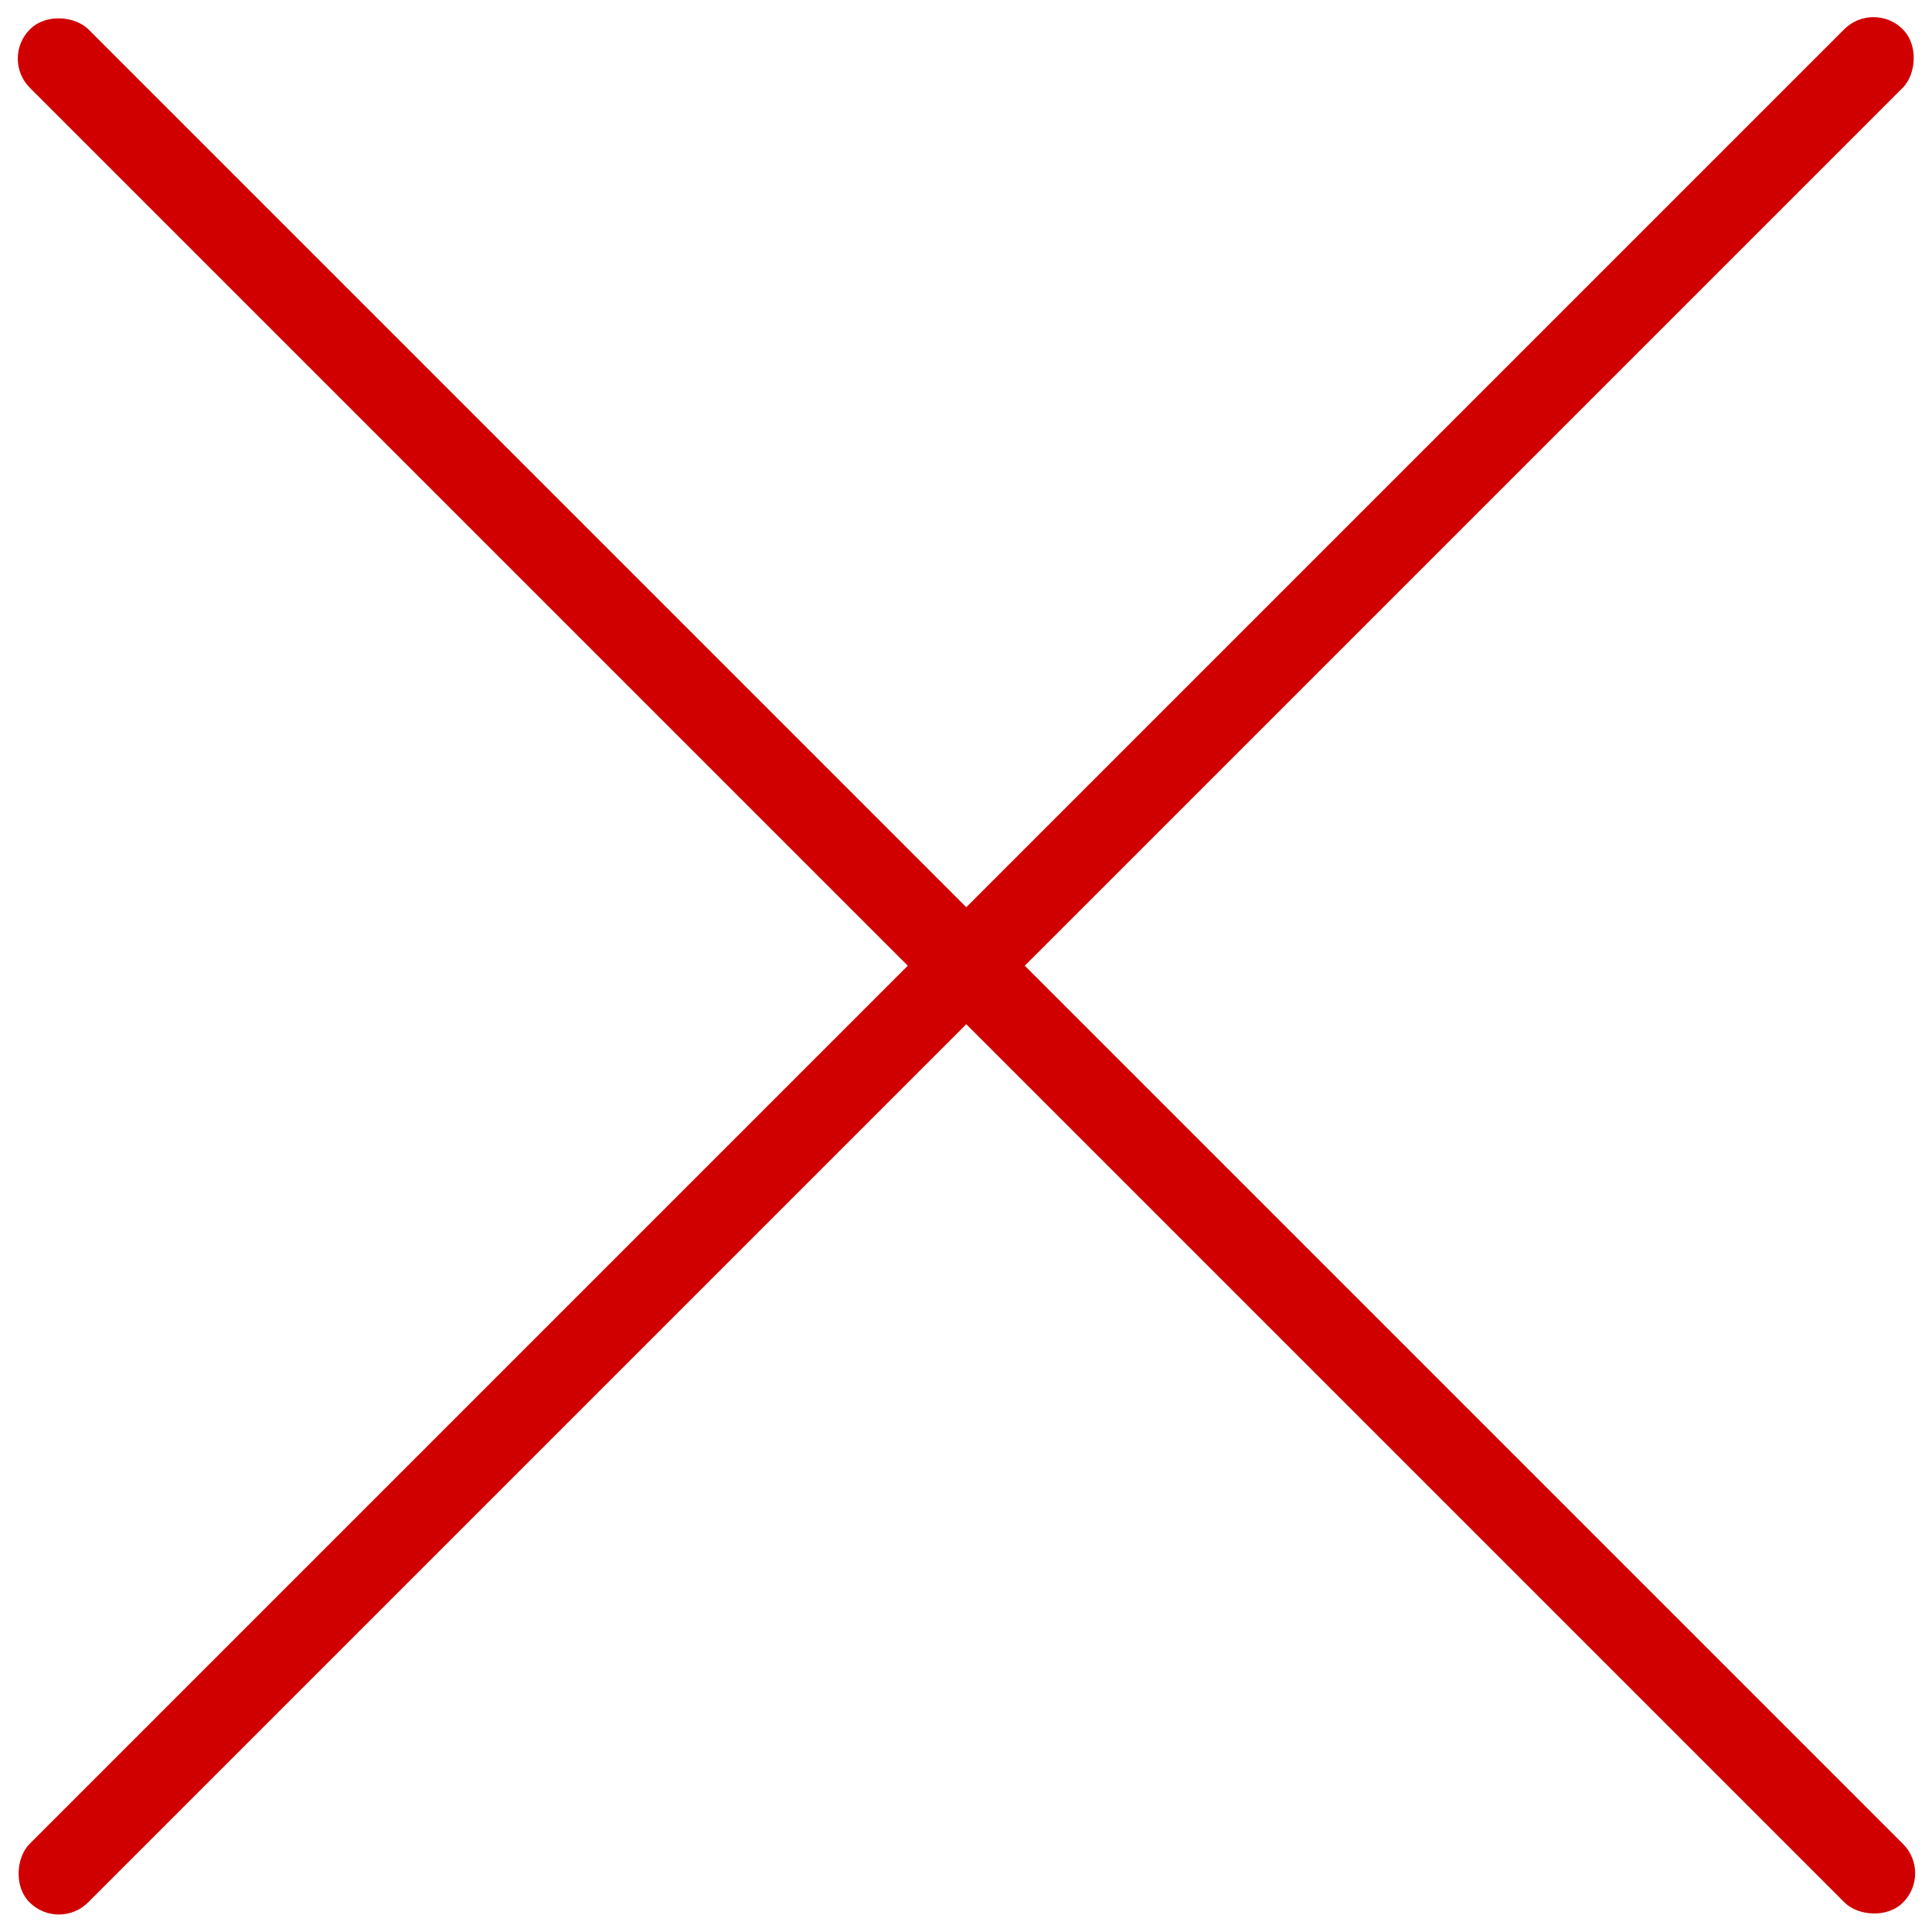 <svg width="24" height="24" viewBox="0 0 24 24" fill="none" xmlns="http://www.w3.org/2000/svg">
<rect width="1.028" height="32.912" rx="0.514" transform="matrix(0.707 -0.707 0.707 0.707 0.008 0.728)" fill="#D00000"/>
<rect width="1.028" height="32.912" rx="0.514" transform="matrix(0.707 0.707 -0.707 0.707 23.273 0)" fill="#D00000"/>
</svg>
